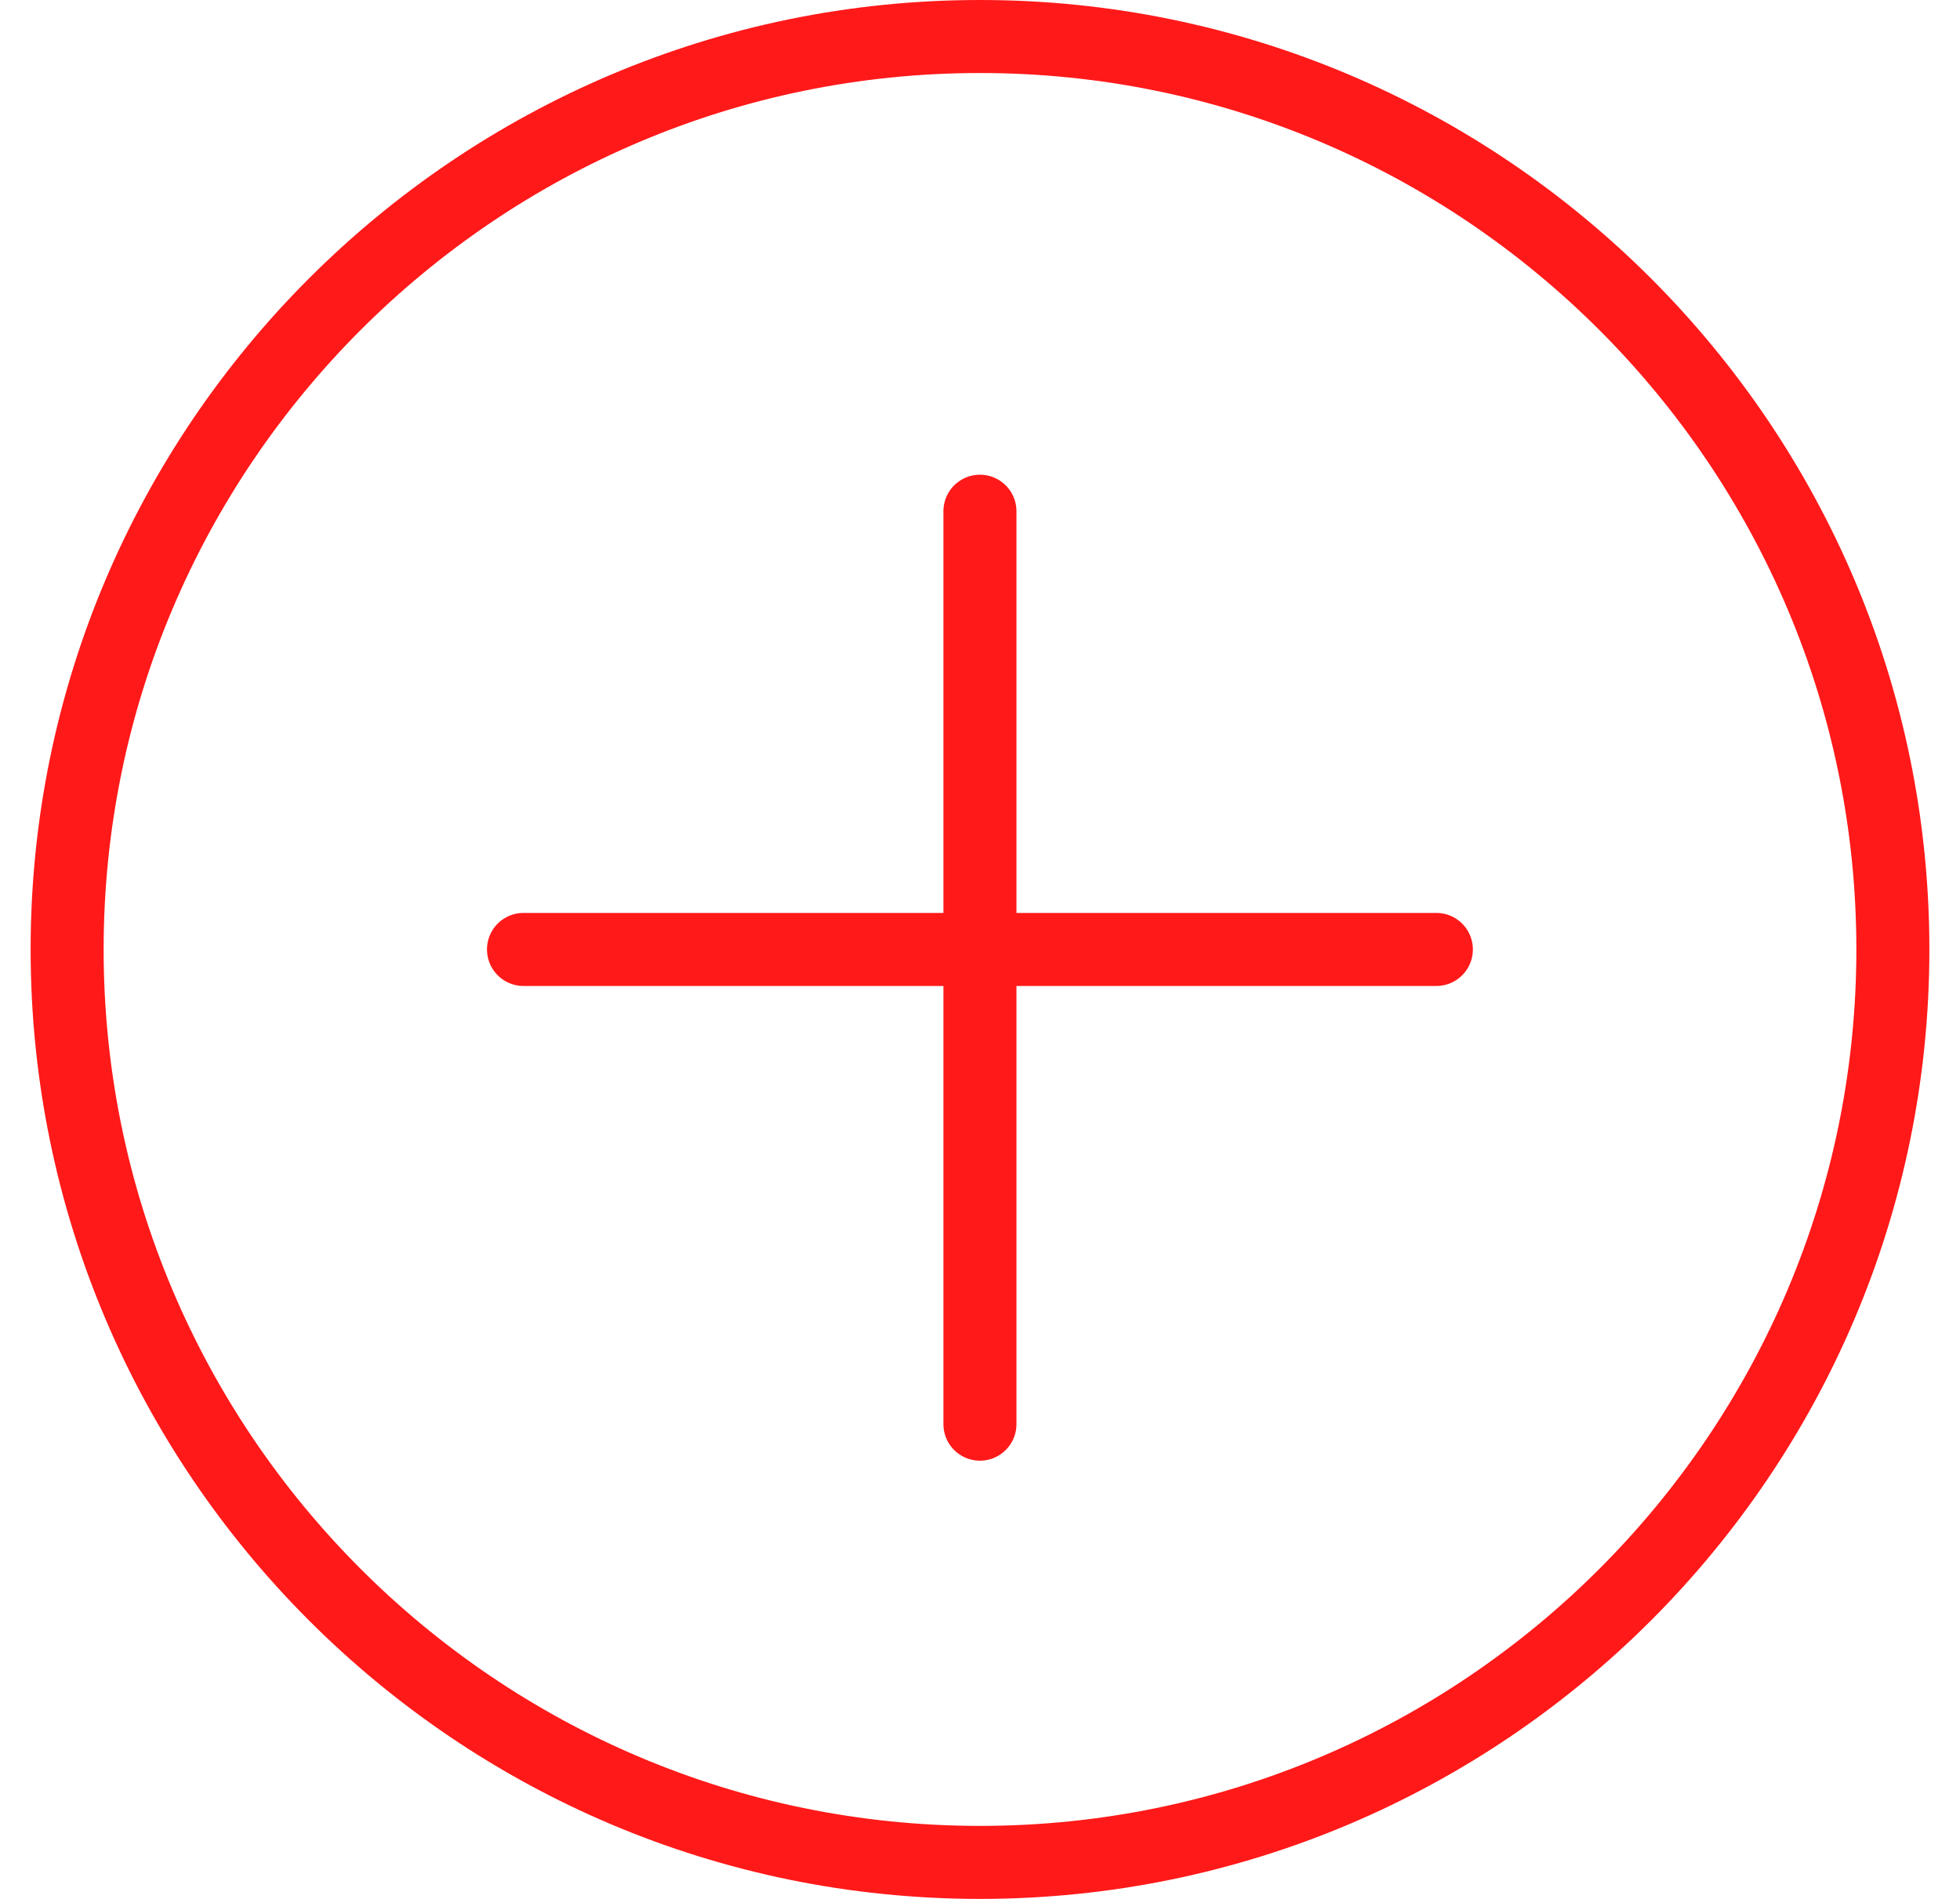 <svg width="32" height="31" fill="none" xmlns="http://www.w3.org/2000/svg"><path d="M16 0C7.454 0 .5 6.953.5 15.5S7.454 31 16 31c8.547 0 15.5-6.953 15.5-15.5S24.547 0 16 0zm0 29.808c-7.889 0-14.308-6.42-14.308-14.308C1.692 7.611 8.112 1.192 16 1.192c7.889 0 14.308 6.42 14.308 14.308 0 7.889-6.42 14.308-14.308 14.308z" fill="#FF1919"/><path d="M23.451 14.904h-6.856V8.346a.596.596 0 10-1.192 0v6.558H8.547a.596.596 0 100 1.192h6.856v7.154a.596.596 0 101.192 0v-7.154h6.856a.596.596 0 100-1.192z" fill="#FF1919"/></svg>
